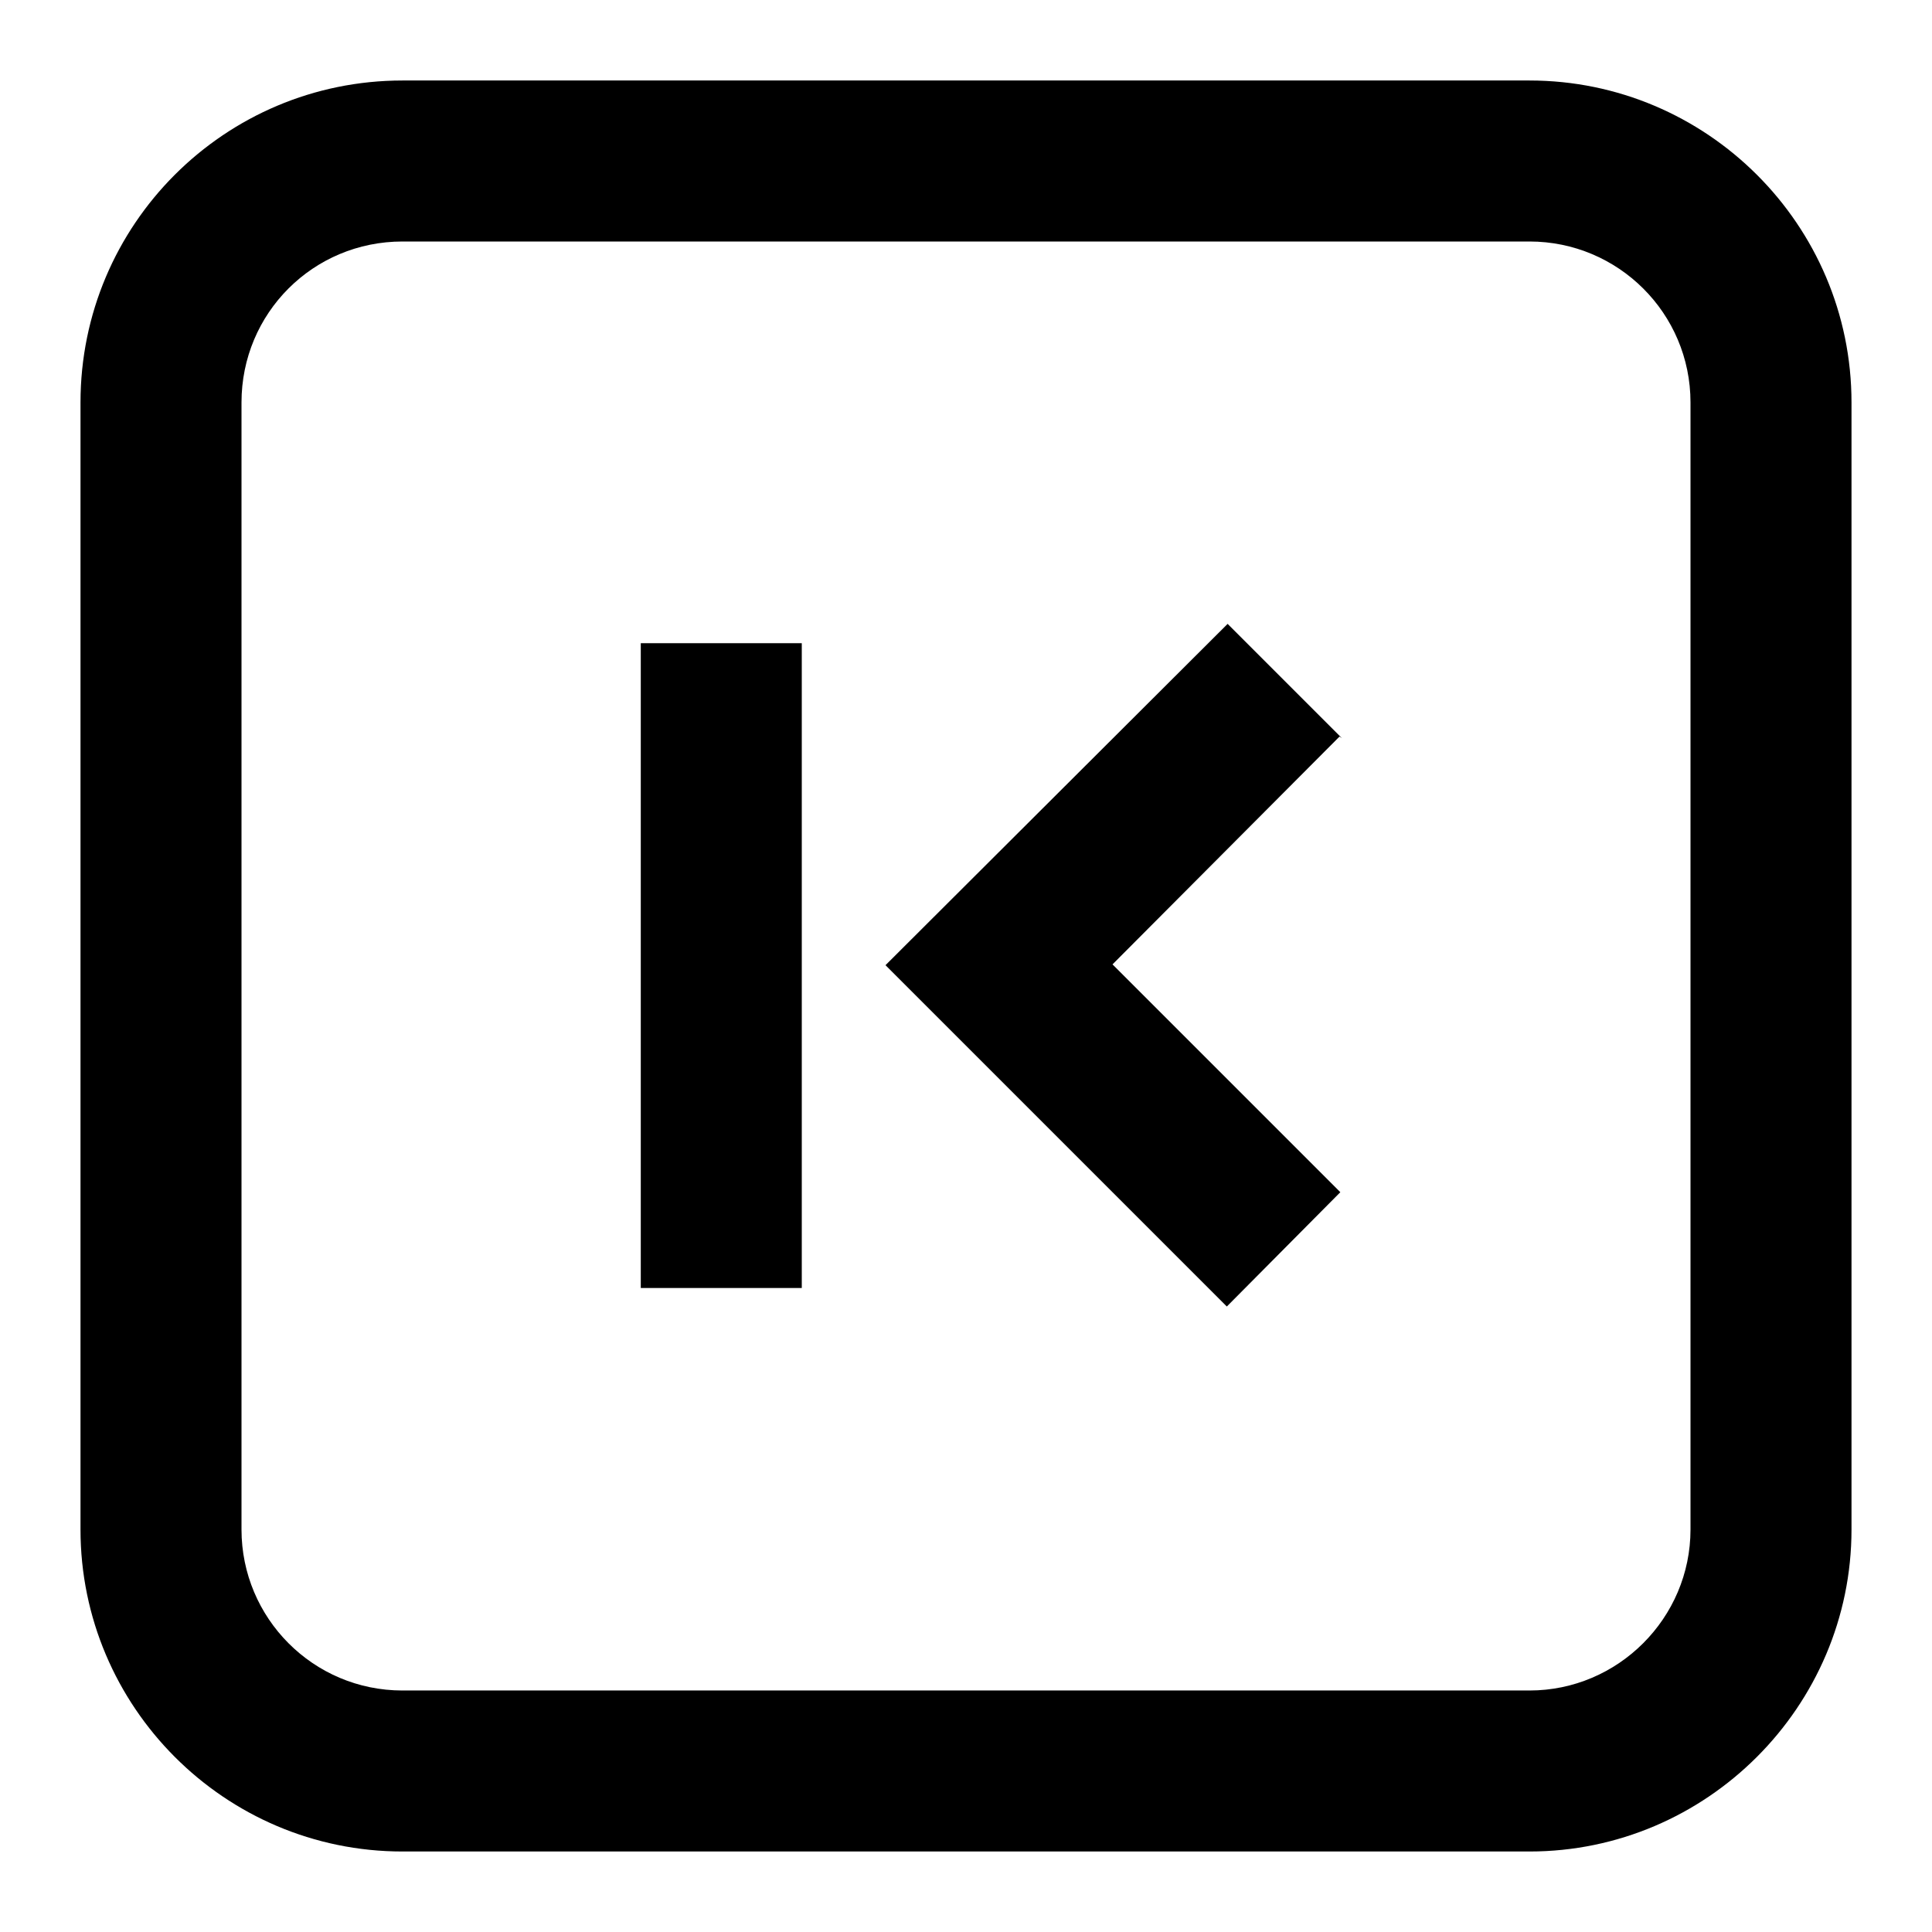 <svg viewBox="0 0 24 24" xmlns="http://www.w3.org/2000/svg"><g><path d="M16.67 9.17l-1.42-1.42L11 11.99l4.24 4.24 1.41-1.42 -2.83-2.83 2.82-2.83Z"/><path d="M9.96 8v8h-2V7.99h2Z"/><path fill-rule="evenodd" d="M1 5c0-2.21 1.79-4 4-4h14c2.2 0 4 1.79 4 4v14c0 2.2-1.8 4-4 4H5c-2.21 0-4-1.8-4-4V5Zm4-2h14c1.1 0 2 .89 2 2v14c0 1.1-.9 2-2 2H5c-1.11 0-2-.9-2-2V5c0-1.11.89-2 2-2Z"/></g></svg>